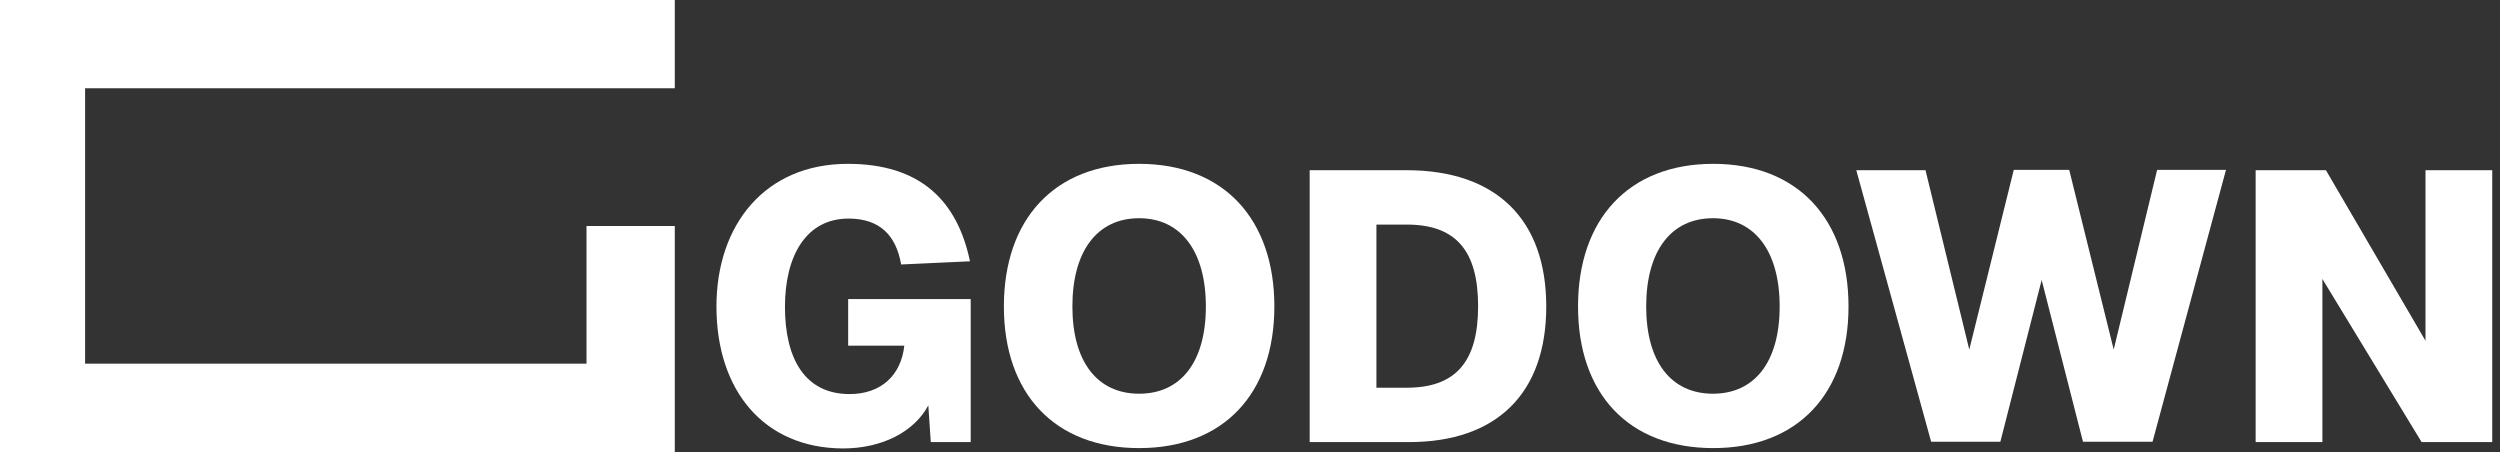 <svg version="1.1" xmlns="http://www.w3.org/2000/svg" viewBox="0 0 708 128"><rect x="0" y="0" width="708" height="128" fill="#333333" stroke="none"/><polygon fill="white" points="166.1,25 191.1,25 191.1,0 -0.9,0 -0.9,128 191.1,128 191.1,64 166.1,64 166.1,103 24.1,103 24.1,25"/><g><path fill="white" d="M202.9,86.8c0-23.2,13.8-40.4,37.2-40.4c20.5,0,31,10.4,34.6,27.6l-19.5,0.9c-1.4-8.1-5.9-13-14.9-13 c-11.9,0-18,10.4-18,25c0,14.6,5.6,24.7,18.3,24.7c9,0,14.6-5.4,15.5-13.7h-15.9V84.7h34.7v40.5h-11.3l-0.7-10.4 c-4,7.5-13.1,12.2-24.2,12.2C216.4,126.9,202.9,110.7,202.9,86.8z"/><path fill="white" d="M284.3,86.8c0-24.7,14.3-40.4,38.3-40.4c23.9,0,38.3,15.6,38.3,40.4c0,24.7-14.4,40.1-38.3,40.1 C298.7,126.9,284.3,111.5,284.3,86.8z M341.5,86.8c0-15.7-7.1-25-18.9-25s-18.9,9.2-18.9,25c0,15.7,7.1,24.7,18.9,24.7 S341.5,102.5,341.5,86.8z"/><path fill="white" d="M370.9,48.2h27.4c25.4,0,39.6,13.9,39.6,38.6c0,24.6-14,38.4-38.9,38.4h-28.1V48.2z M398.4,109.8 c13.9,0,20.2-7.4,20.2-23.1c0-15.7-6.3-23.1-20.2-23.1h-8.6v46.2H398.4z"/><path fill="white" d="M446.9,86.8c0-24.7,14.3-40.4,38.3-40.4c23.9,0,38.3,15.6,38.3,40.4c0,24.7-14.4,40.1-38.3,40.1 C461.2,126.9,446.9,111.5,446.9,86.8z M504,86.8c0-15.7-7.1-25-18.9-25s-18.9,9.2-18.9,25c0,15.7,7.1,24.7,18.9,24.7 S504,102.5,504,86.8z"/><path fill="white" d="M525.7,48.2h19.6L557.7,99l12.6-50.9H586L598.6,99l12.3-50.9h19.5l-20.8,77h-19.7l-11.7-45.8l-11.7,45.8h-19.6L525.7,48.2z"/><path fill="white" d="M638.8,48.2h19.9l28.2,48.3V48.2h18.9v77h-20L657.7,79v46.2h-18.9V48.2z"/></g></svg>
